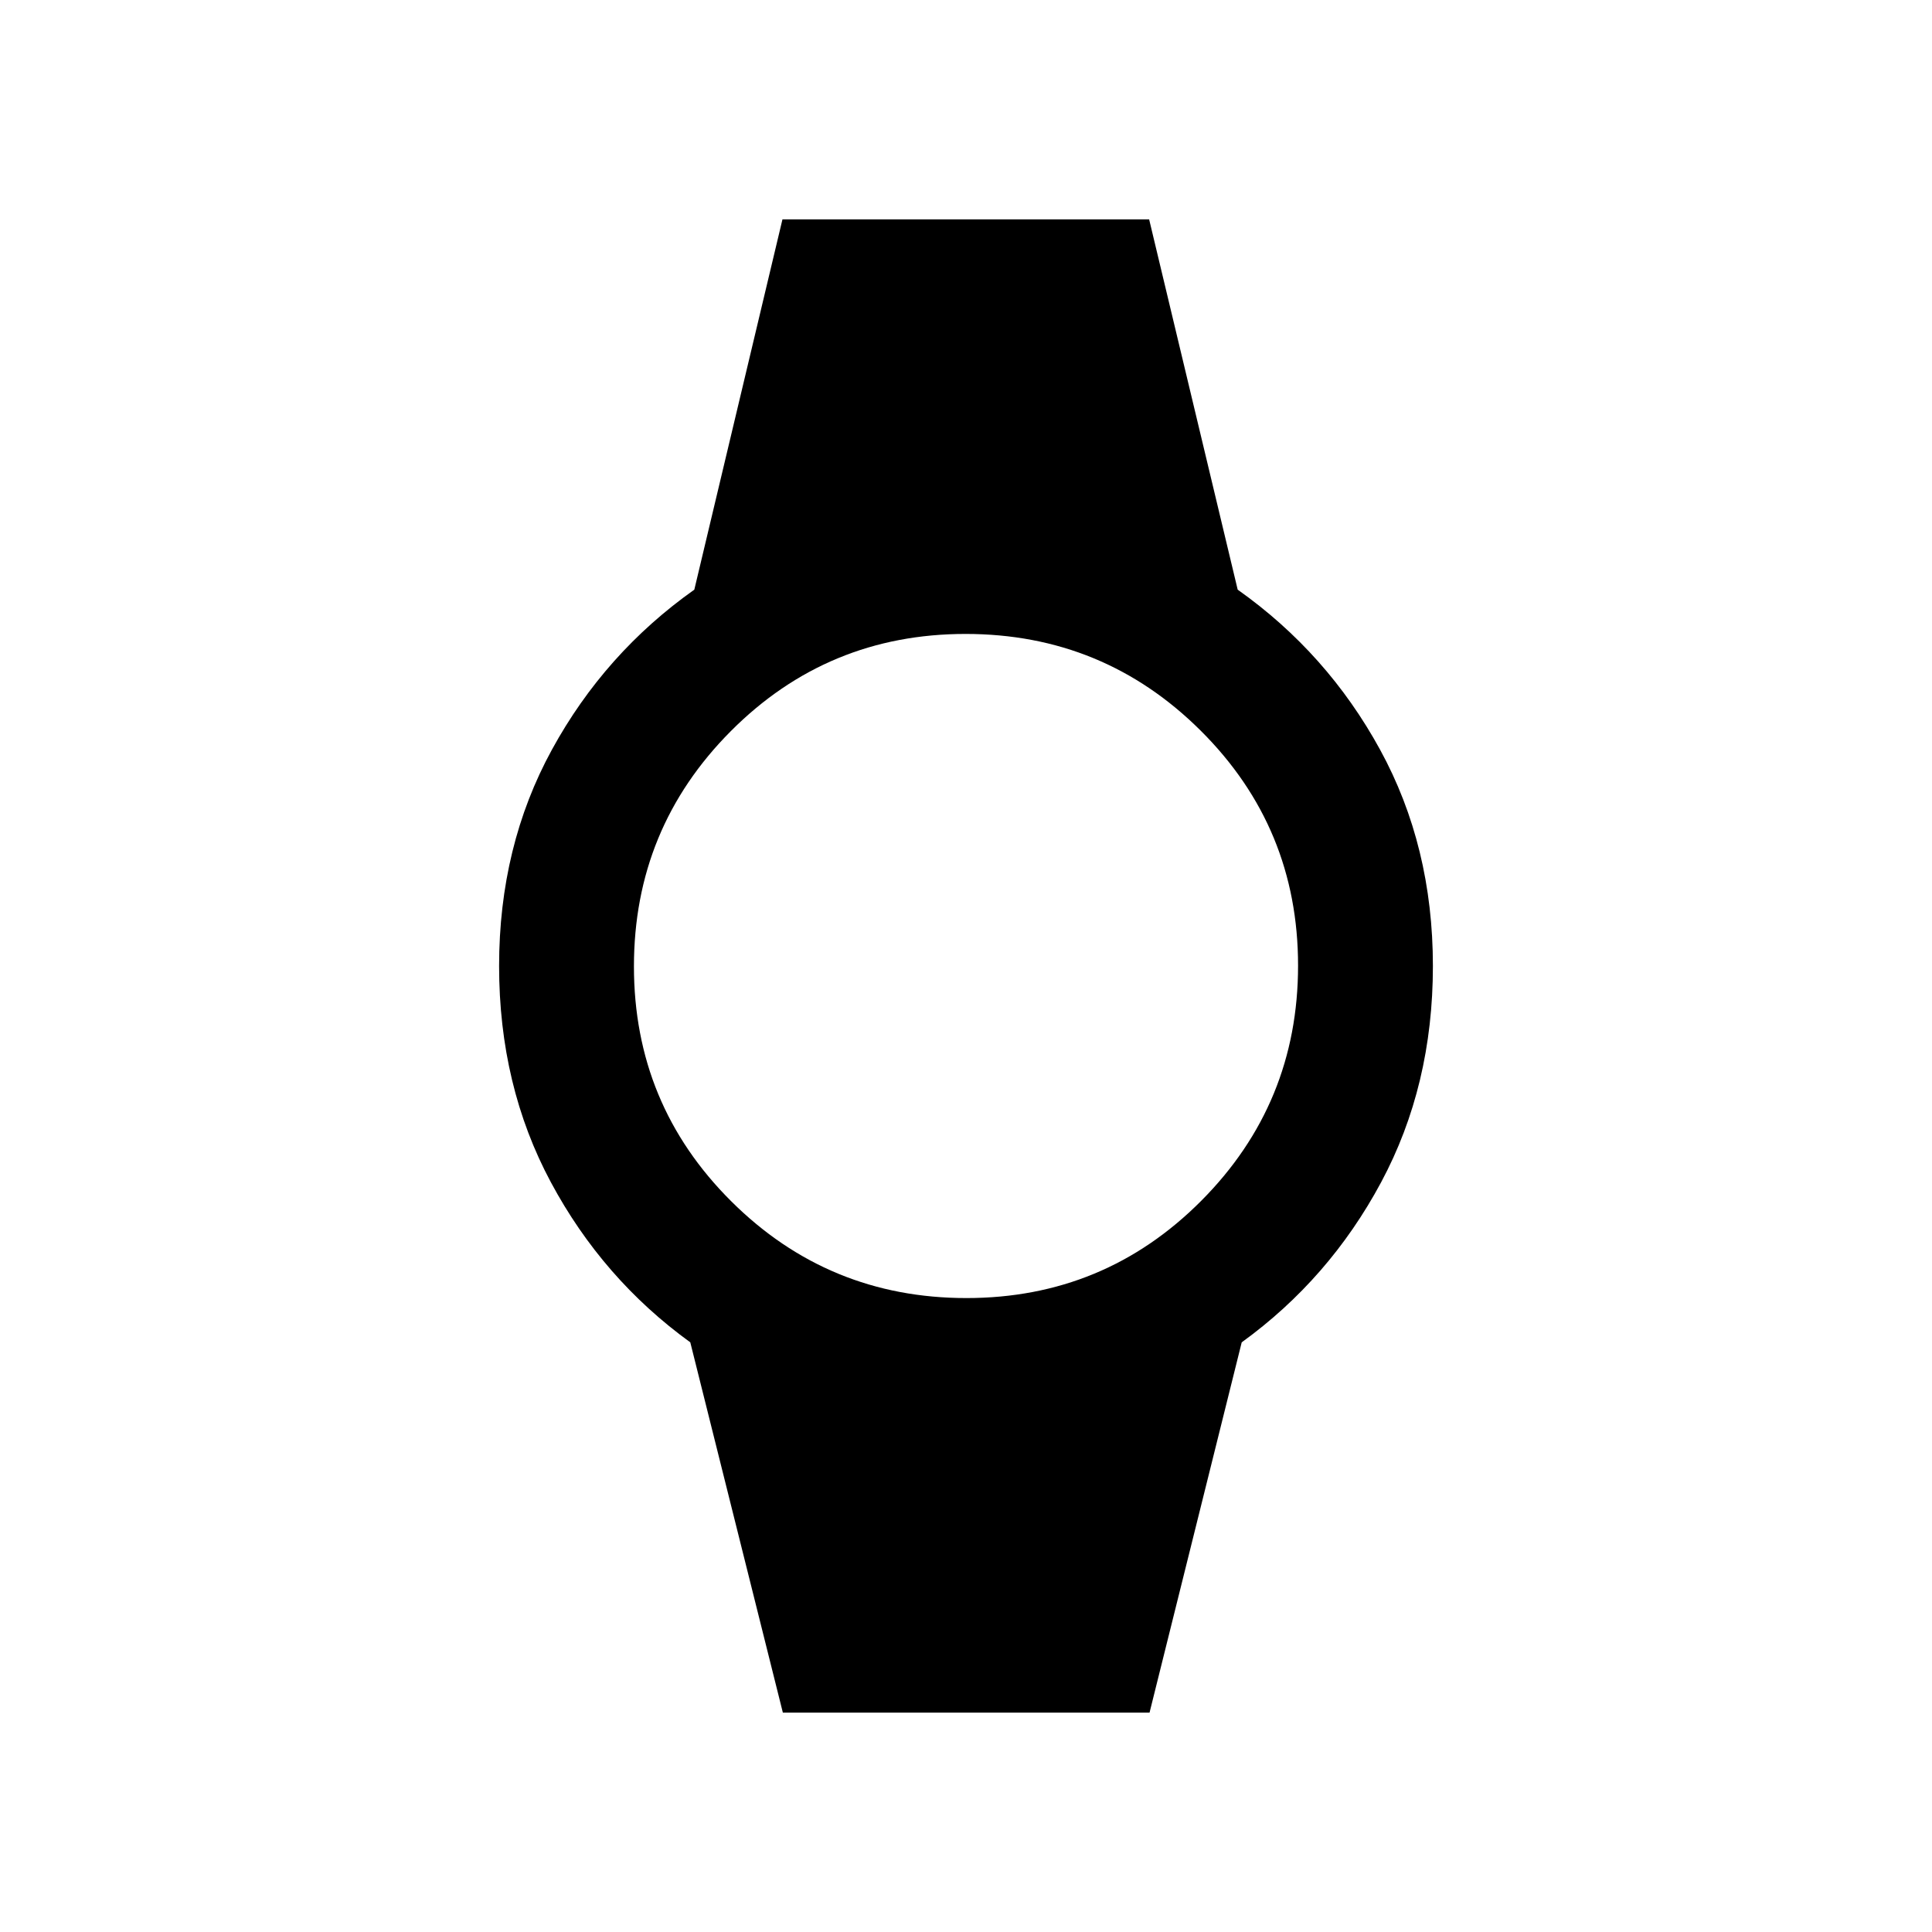 <svg xmlns="http://www.w3.org/2000/svg" height="20" viewBox="0 -960 960 960" width="20"><path d="m389-109-46-184q-43.5-31.5-69.25-79.5T248-480q0-59.5 26.25-107.5T345-667l43.8-184H571l44 184q44.5 31.5 70.75 79.5T712-480q0 59.5-25.75 107.5T617-293l-45.8 184H389Zm91.2-206q68.56 0 116.68-48.32Q645-411.64 645-480.2t-48.32-116.68Q548.36-645 479.8-645t-116.68 48.32Q315-548.36 315-479.8t48.32 116.68Q411.64-315 480.2-315Z"/></svg>